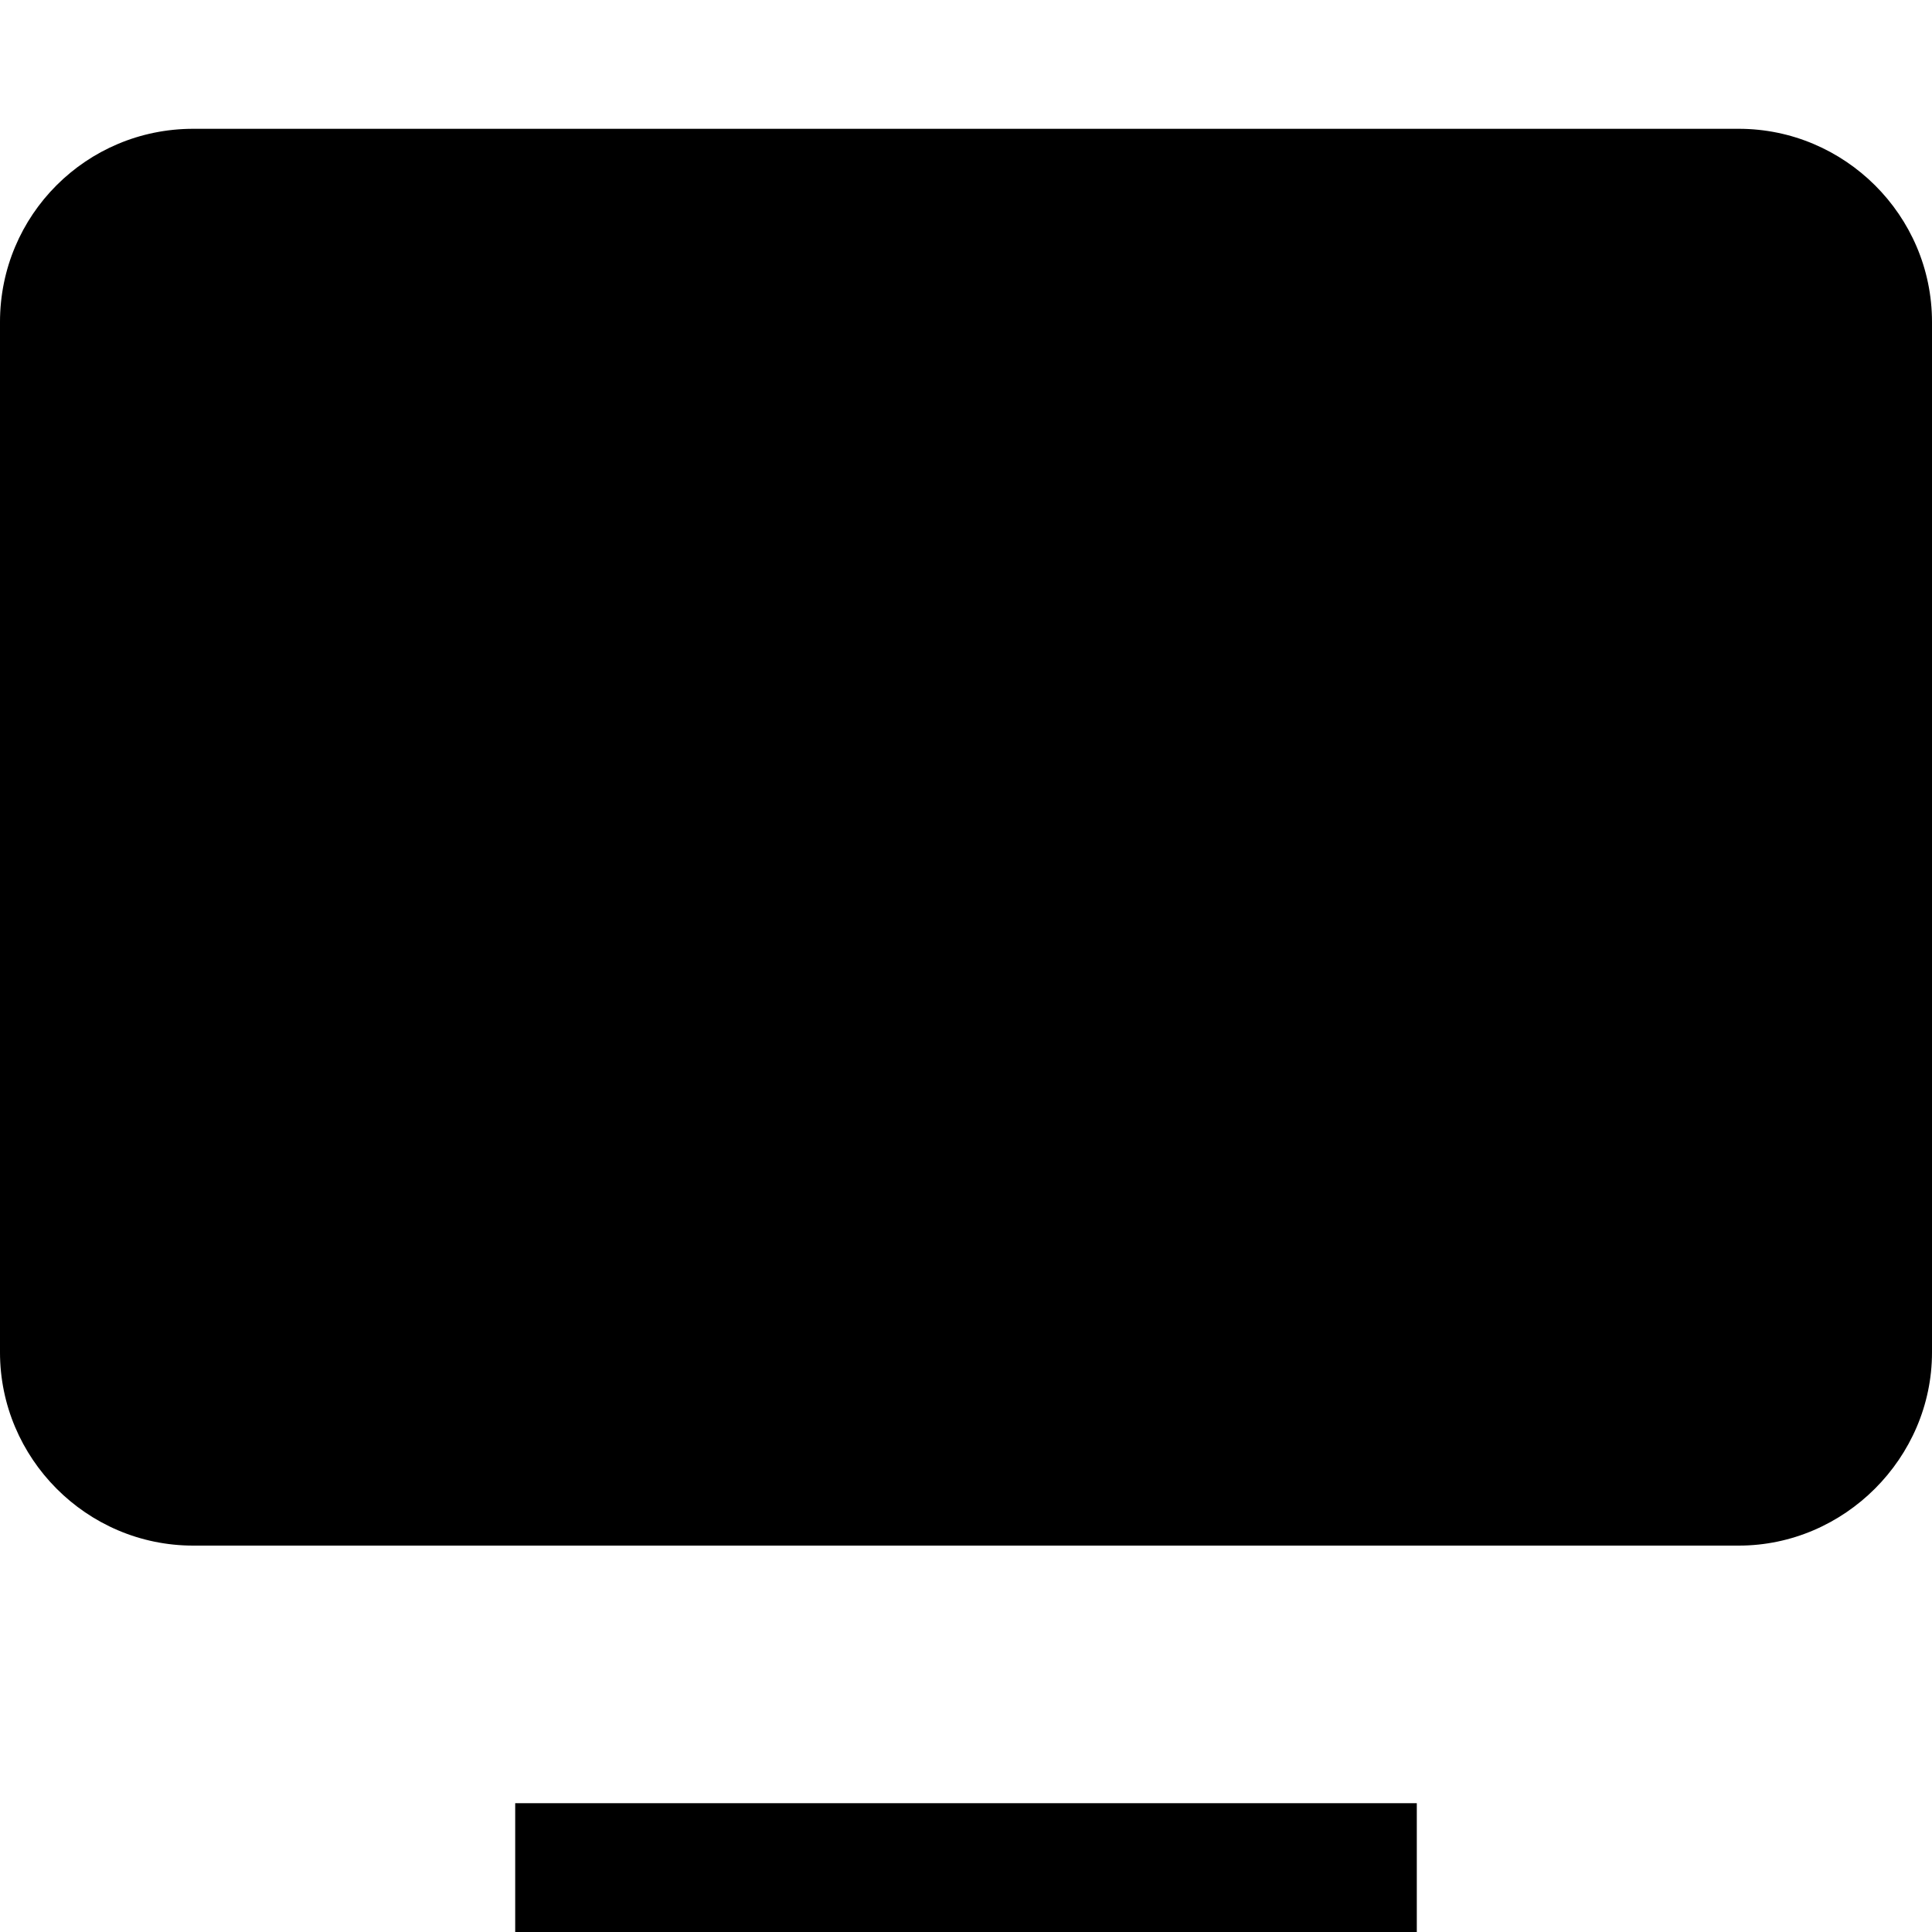 <svg viewBox="0 0 15 15" xmlns="http://www.w3.org/2000/svg"><g><path d="M1.5 1C.67 1 0 1.67 0 2.5v8c0 .82.67 1.5 1.5 1.5h12c.82 0 1.5-.68 1.5-1.5v-8c0-.83-.68-1.5-1.5-1.5h-12Z"/><path d="M4 15h7v-1H4v1Z"/></g></svg>